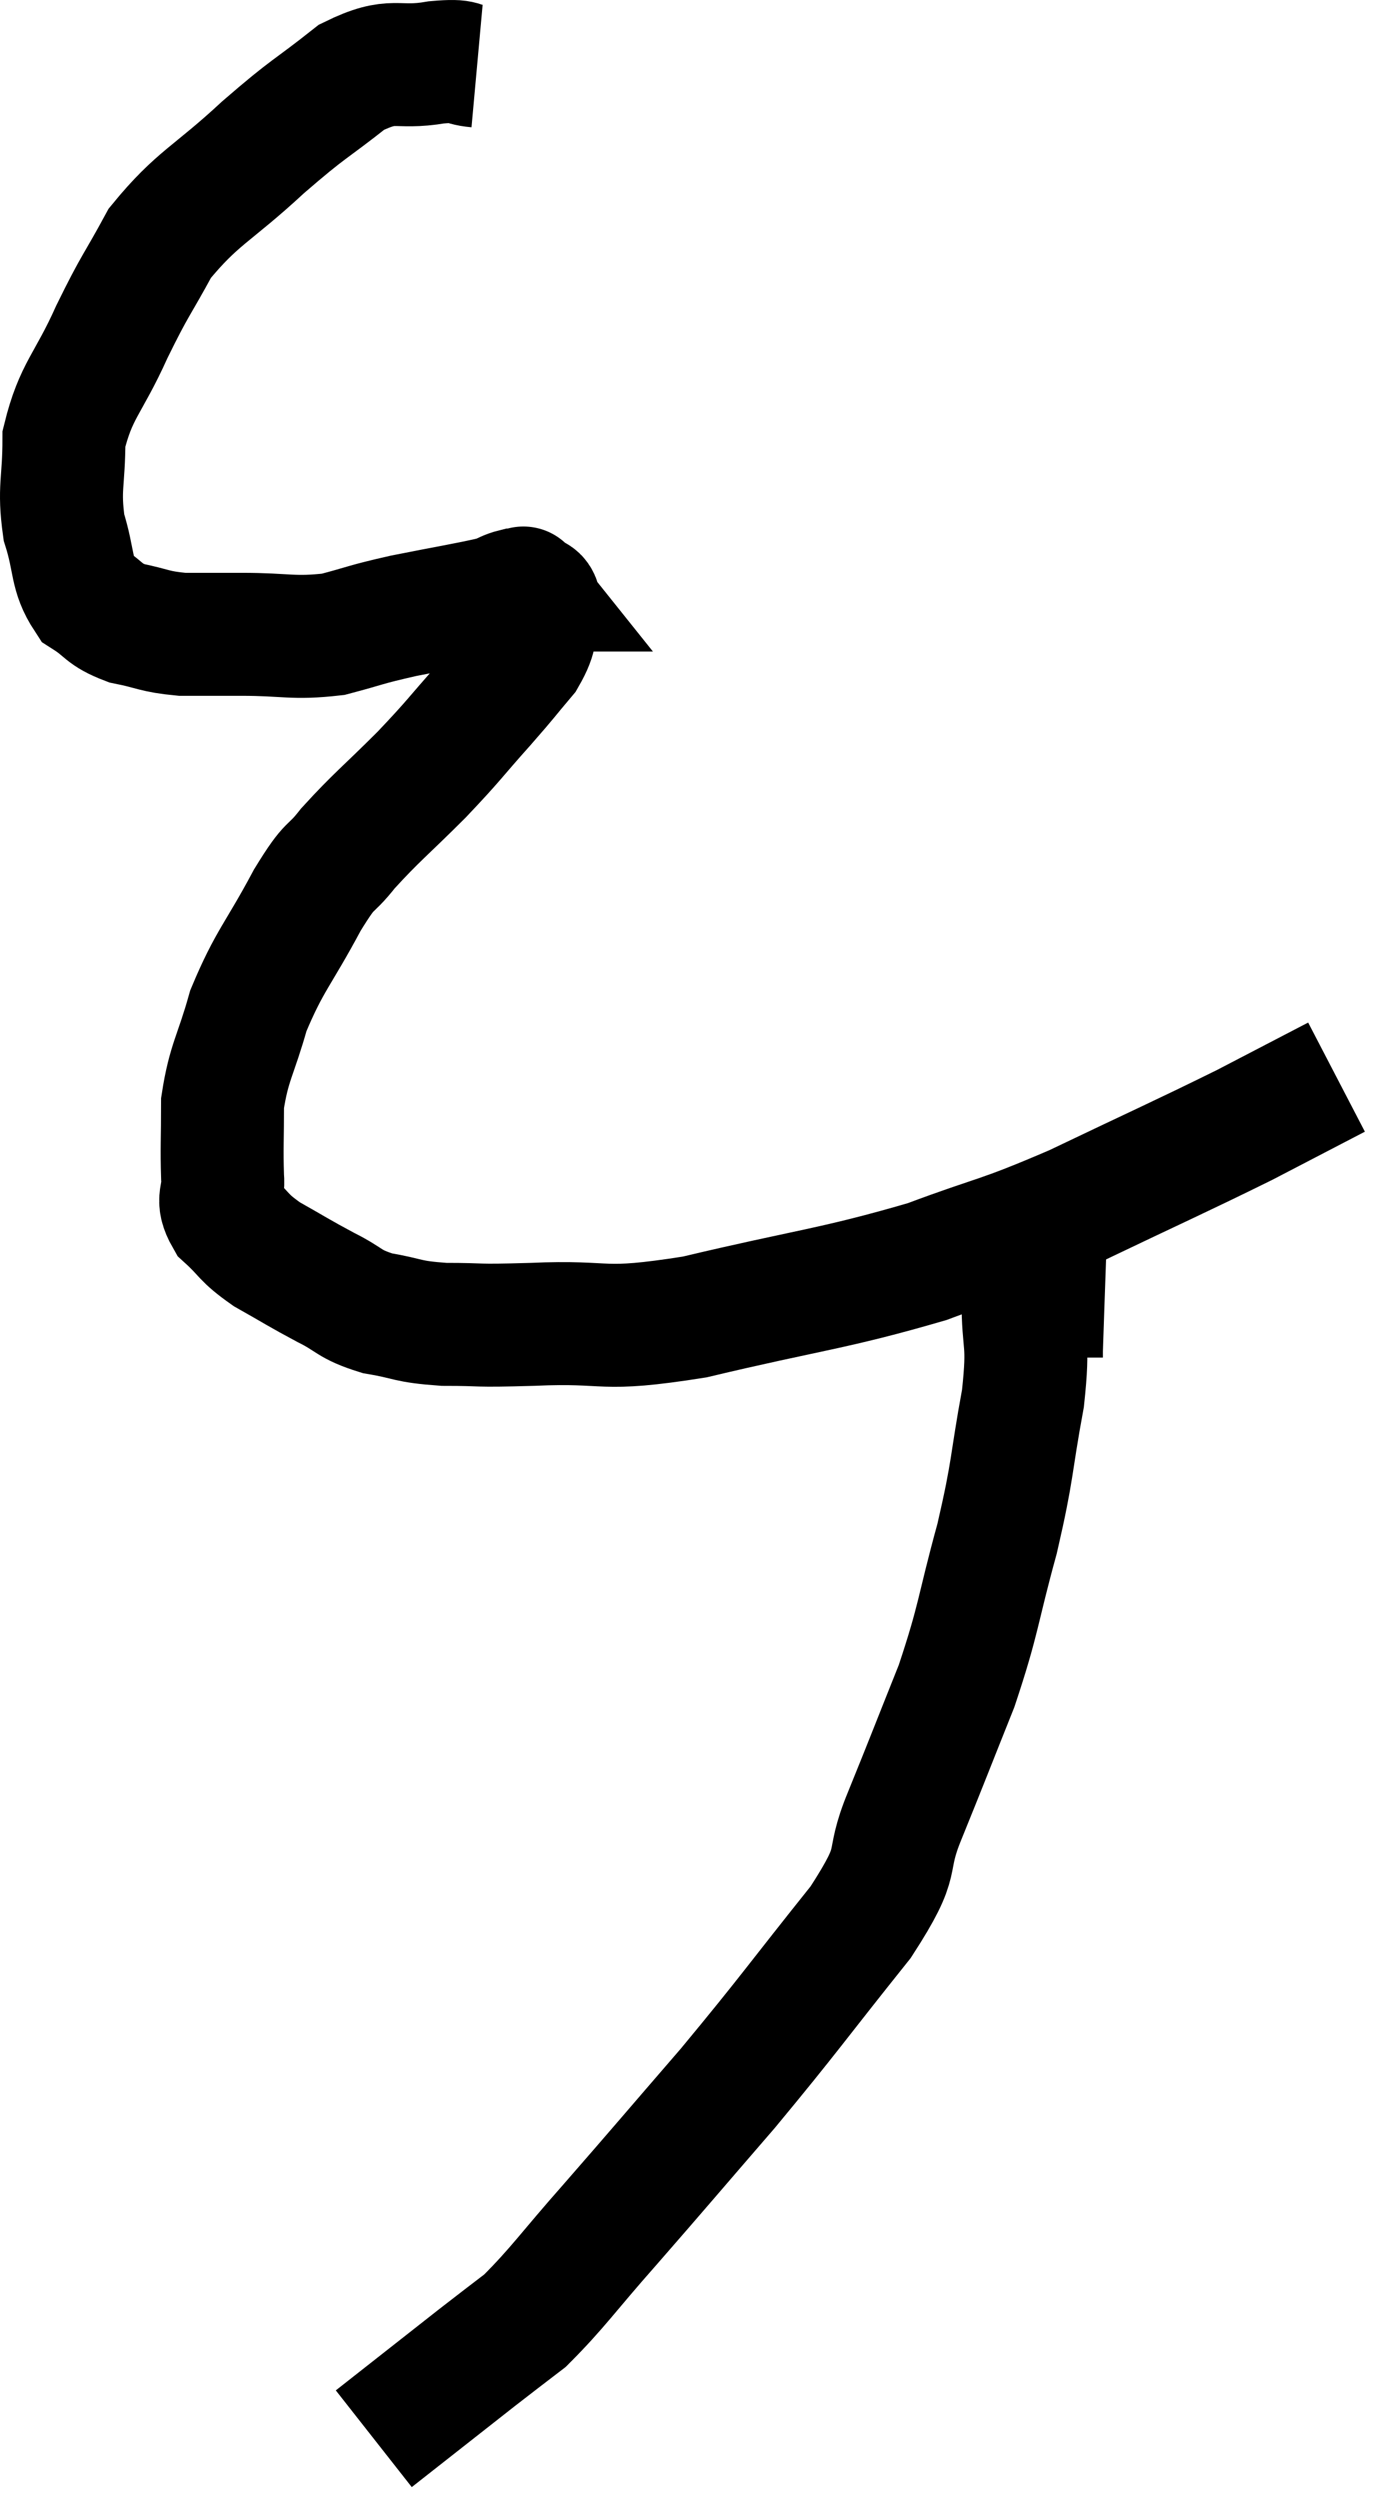<svg xmlns="http://www.w3.org/2000/svg" viewBox="9.34 2.466 22.74 40.654" width="22.74" height="40.654"><path d="M 17.1 3.54 C 16.77 3.51, 16.95 3.435, 16.44 3.48 C 15.75 3.6, 15.765 3.375, 15.06 3.72 C 14.34 4.29, 14.4 4.185, 13.62 4.86 C 12.78 5.64, 12.555 5.67, 11.94 6.42 C 11.55 7.14, 11.55 7.065, 11.16 7.86 C 10.77 8.73, 10.575 8.805, 10.38 9.6 C 10.38 10.32, 10.29 10.395, 10.38 11.04 C 10.56 11.61, 10.485 11.79, 10.74 12.18 C 11.07 12.39, 11.01 12.45, 11.4 12.6 C 11.85 12.69, 11.835 12.735, 12.3 12.78 C 12.78 12.78, 12.645 12.78, 13.26 12.78 C 14.01 12.78, 14.1 12.855, 14.76 12.78 C 15.33 12.63, 15.24 12.63, 15.9 12.48 C 16.65 12.33, 16.95 12.285, 17.4 12.18 C 17.55 12.12, 17.58 12.09, 17.7 12.06 C 17.79 12.06, 17.835 12.06, 17.88 12.06 C 17.88 12.06, 17.82 11.985, 17.88 12.06 C 18 12.21, 18.12 12.09, 18.12 12.36 C 18 12.75, 18.105 12.75, 17.88 13.14 C 17.55 13.53, 17.64 13.44, 17.22 13.92 C 16.71 14.49, 16.755 14.475, 16.2 15.06 C 15.6 15.66, 15.465 15.75, 15 16.26 C 14.67 16.68, 14.745 16.44, 14.34 17.1 C 13.86 18, 13.725 18.075, 13.38 18.9 C 13.17 19.65, 13.065 19.725, 12.96 20.4 C 12.96 21, 12.945 21.135, 12.96 21.6 C 12.99 21.93, 12.84 21.945, 13.02 22.26 C 13.35 22.56, 13.275 22.575, 13.68 22.86 C 14.16 23.13, 14.19 23.16, 14.64 23.4 C 15.06 23.61, 15 23.67, 15.48 23.82 C 16.02 23.91, 15.93 23.955, 16.56 24 C 17.28 24, 16.98 24.03, 18 24 C 19.32 23.94, 19.035 24.135, 20.64 23.88 C 22.53 23.43, 22.875 23.43, 24.42 22.98 C 25.62 22.53, 25.53 22.635, 26.82 22.08 C 28.2 21.42, 28.515 21.285, 29.58 20.76 C 30.33 20.37, 30.705 20.175, 31.08 19.98 C 31.08 19.98, 31.08 19.98, 31.08 19.98 C 31.08 19.98, 31.08 19.98, 31.08 19.98 C 31.08 19.98, 31.08 19.98, 31.08 19.98 C 31.08 19.98, 31.08 19.98, 31.08 19.98 L 31.08 19.98" fill="none" stroke="black" stroke-width="2"></path><path d="M 25.98 23.58 C 25.98 24.39, 26.085 24.225, 25.98 25.2 C 25.77 26.34, 25.83 26.31, 25.56 27.48 C 25.23 28.68, 25.275 28.755, 24.9 29.88 C 24.48 30.93, 24.45 31.02, 24.06 31.98 C 23.7 32.85, 24.06 32.61, 23.34 33.72 C 22.26 35.07, 22.2 35.19, 21.18 36.42 C 20.22 37.53, 20.085 37.695, 19.26 38.64 C 18.57 39.42, 18.42 39.66, 17.88 40.2 C 17.49 40.5, 17.505 40.485, 17.1 40.8 C 16.68 41.13, 16.68 41.13, 16.26 41.46 C 15.84 41.79, 15.63 41.955, 15.42 42.12 C 15.42 42.12, 15.42 42.12, 15.42 42.12 C 15.42 42.12, 15.42 42.12, 15.42 42.12 L 15.42 42.12" fill="none" stroke="black" stroke-width="2"></path><path d="M 26.34 22.68 C 26.31 23.55, 26.295 23.955, 26.28 24.42 L 26.28 24.54" fill="none" stroke="black" stroke-width="2"></path></svg>